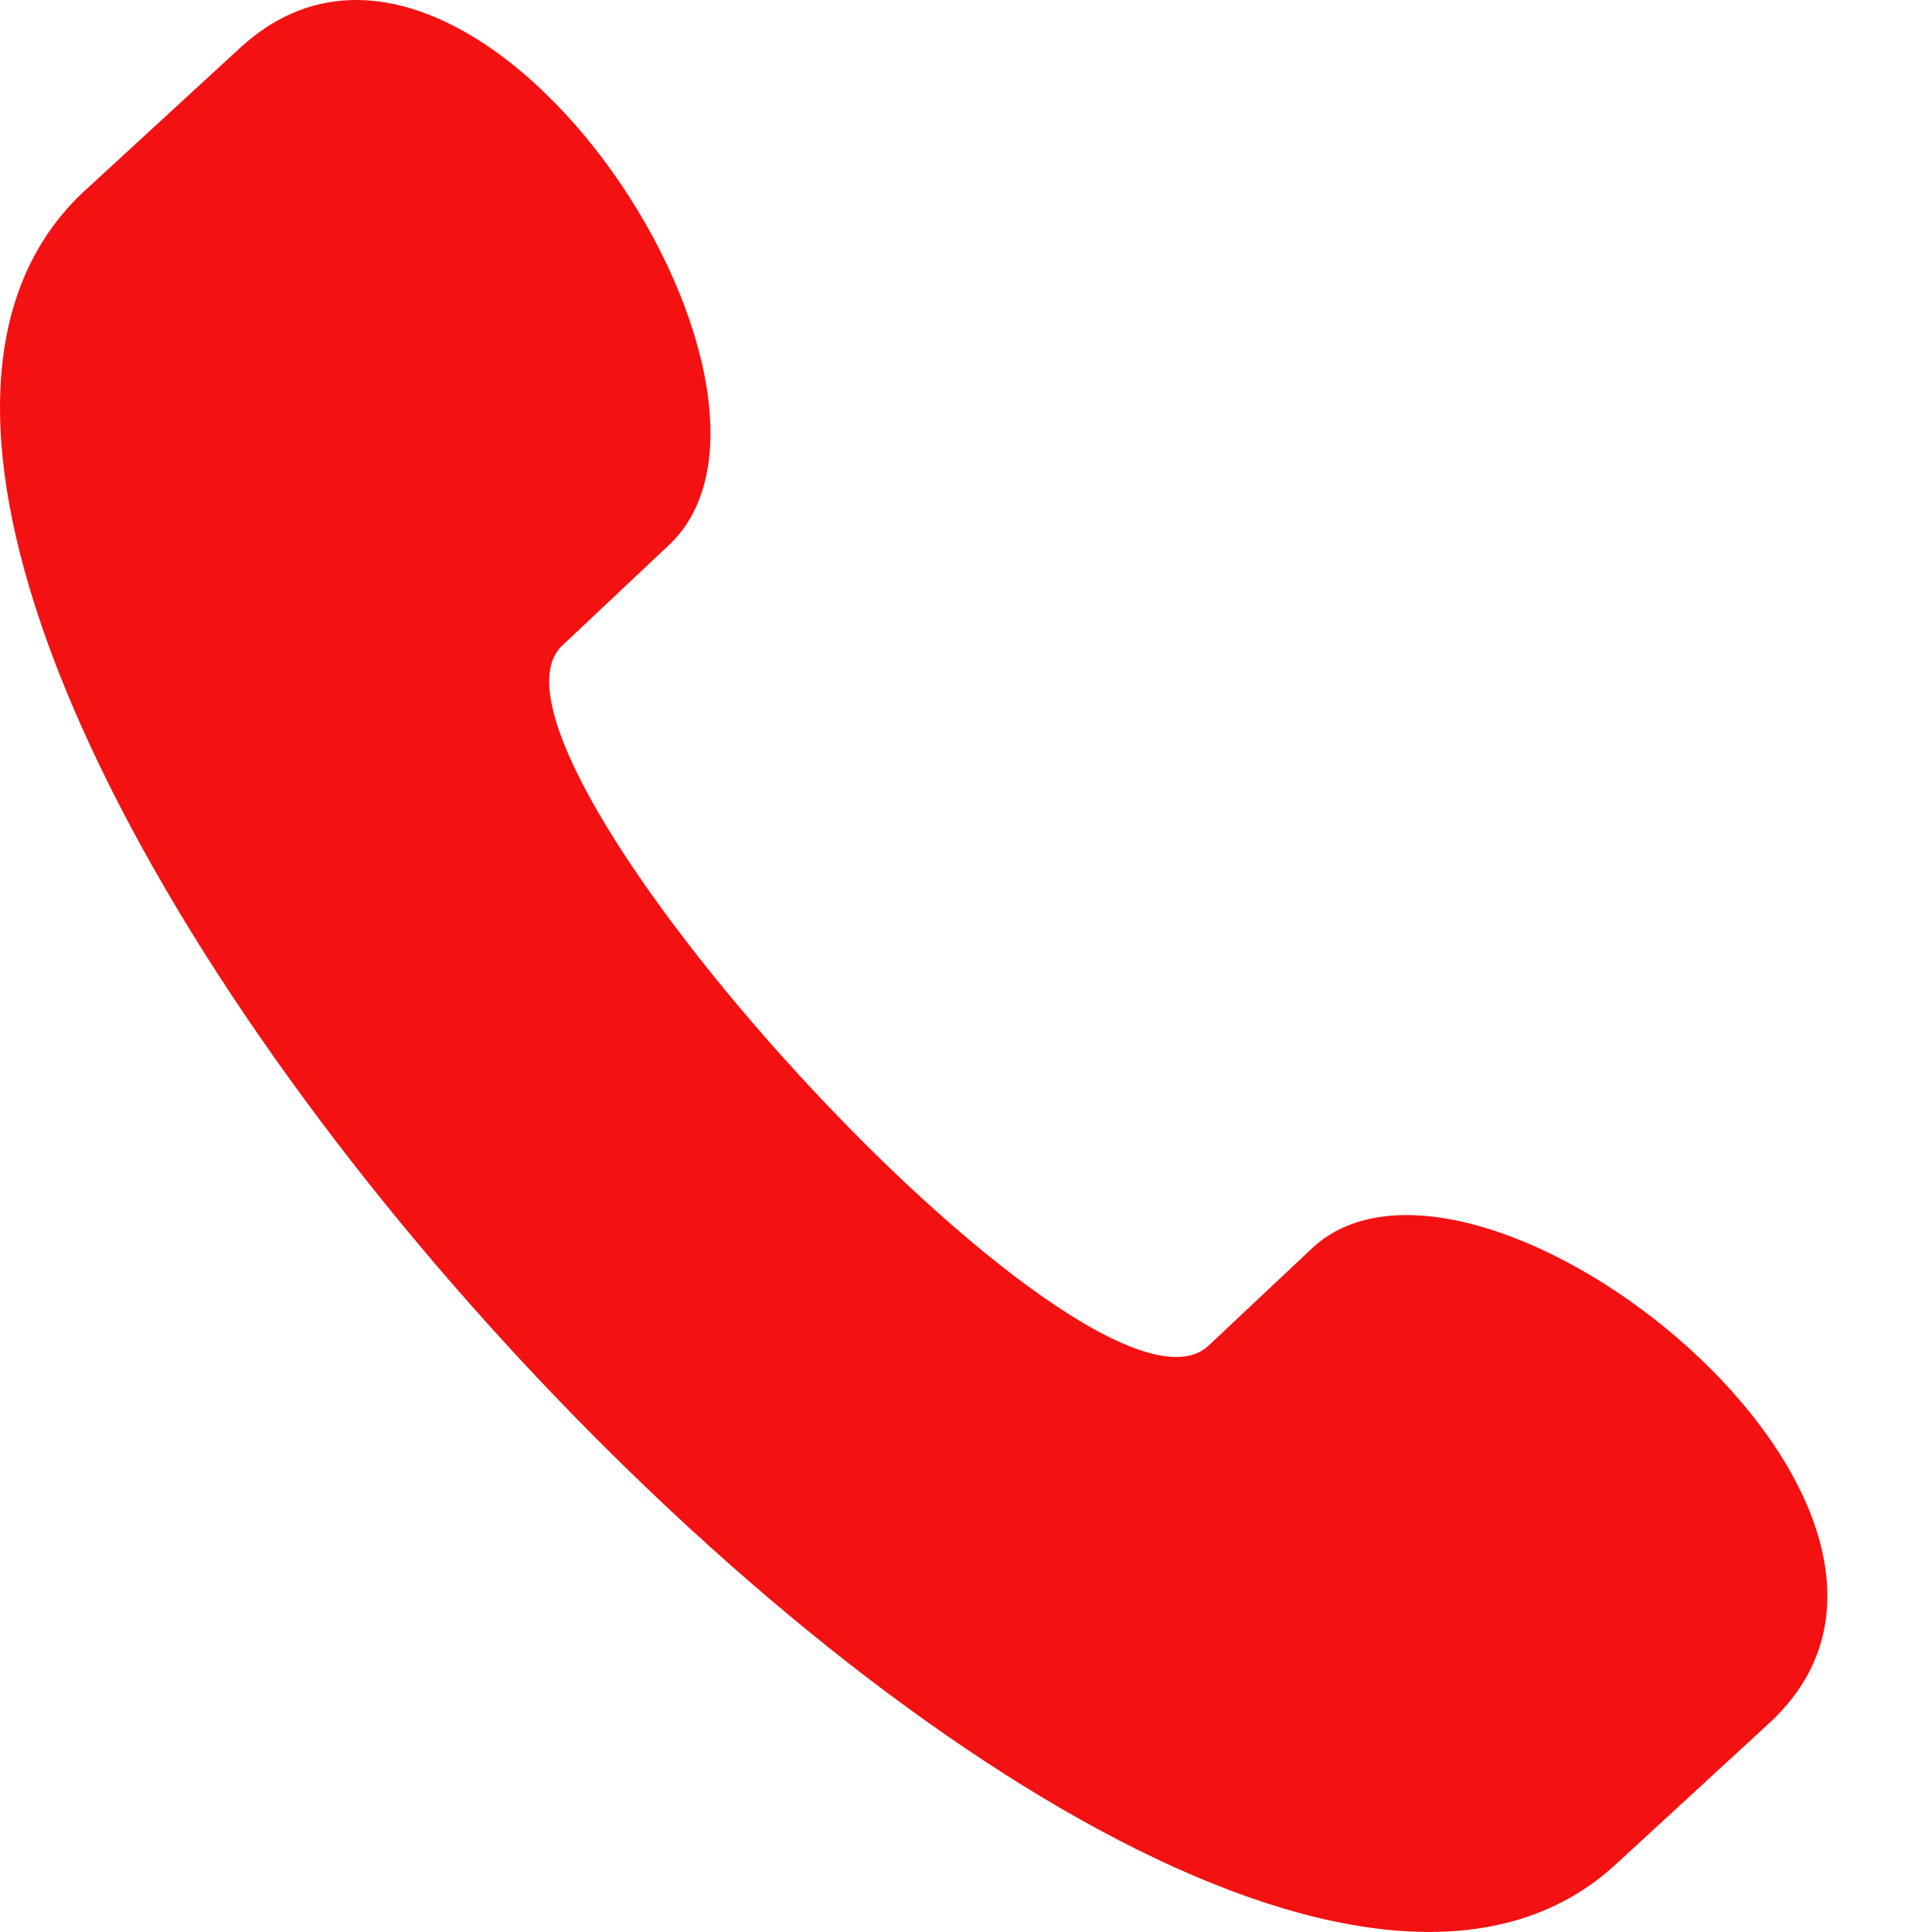 <svg width="17" height="17" viewBox="0 0 17 17" fill="none" xmlns="http://www.w3.org/2000/svg">
<path fill-rule="evenodd" clip-rule="evenodd" d="M2.113 0.421C4.15 -1.456 7.366 3.476 5.865 4.816L4.954 5.674C3.936 6.585 9.618 12.804 10.636 11.839L11.548 10.981C12.995 9.641 17.605 13.286 15.568 15.162L14.228 16.395C10.208 20.148 -3.355 5.352 0.773 1.653L2.113 0.421Z" fill="#F41112"/>
</svg>
